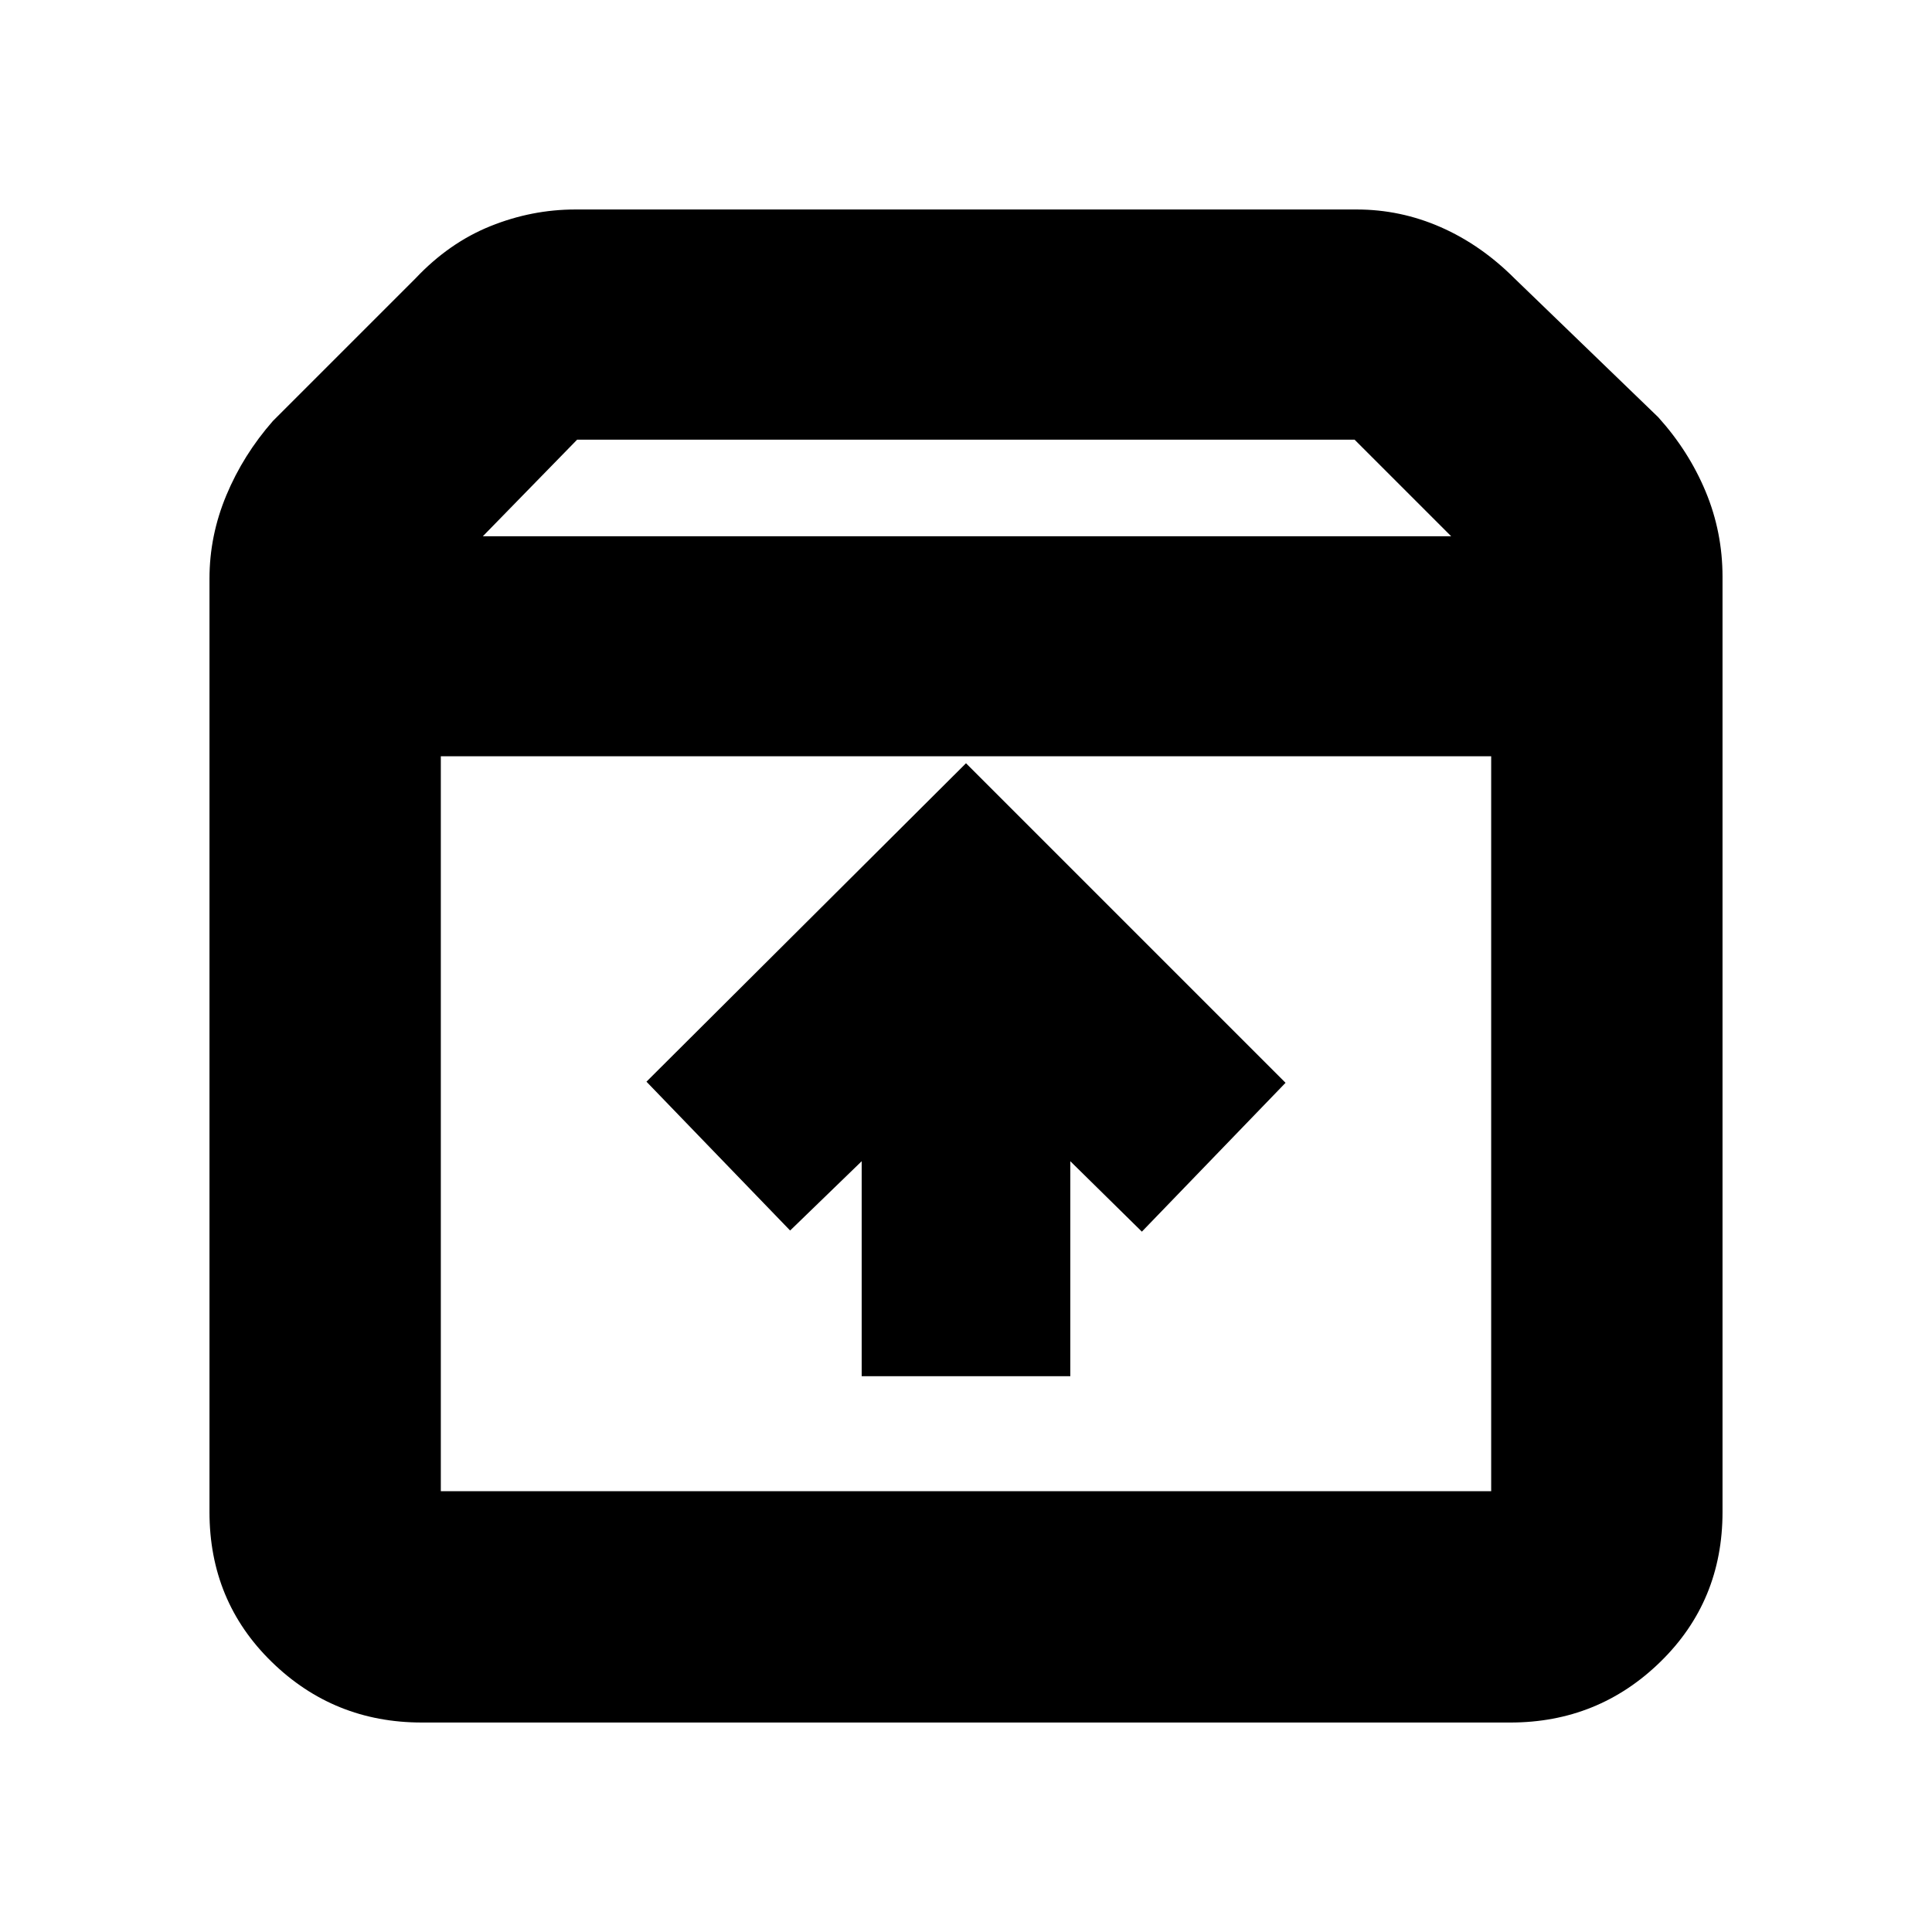 <svg xmlns="http://www.w3.org/2000/svg" height="20" viewBox="0 -960 960 960" width="20"><path d="M480-580.74 321.22-422.52l71.39 73.96L428.17-383v106.83h103.66V-383l35.56 35 71.39-73.96L480-580.74Zm-260.96-3.48v365.18h521.92v-365.18H219.04Zm-9.47 480.13q-43.7 0-74.59-30.15t-30.89-74.46v-463.82q0-21.31 8.38-41.39 8.38-20.09 23.14-36.92l70.83-70.82q16.69-17.7 37.24-25.98 20.54-8.28 42.23-8.28h388.18q21.8 0 41.79 8.78t36.68 25.48l71.4 68.95q15.19 16.83 23.57 36.97 8.38 20.13 8.38 42.34v464.69q0 44.31-30.89 74.46-30.89 30.15-74.59 30.15H209.57Zm30.34-589.43h481.18l-48-48H286.76l-46.85 48ZM480-401.91Z"/></svg>